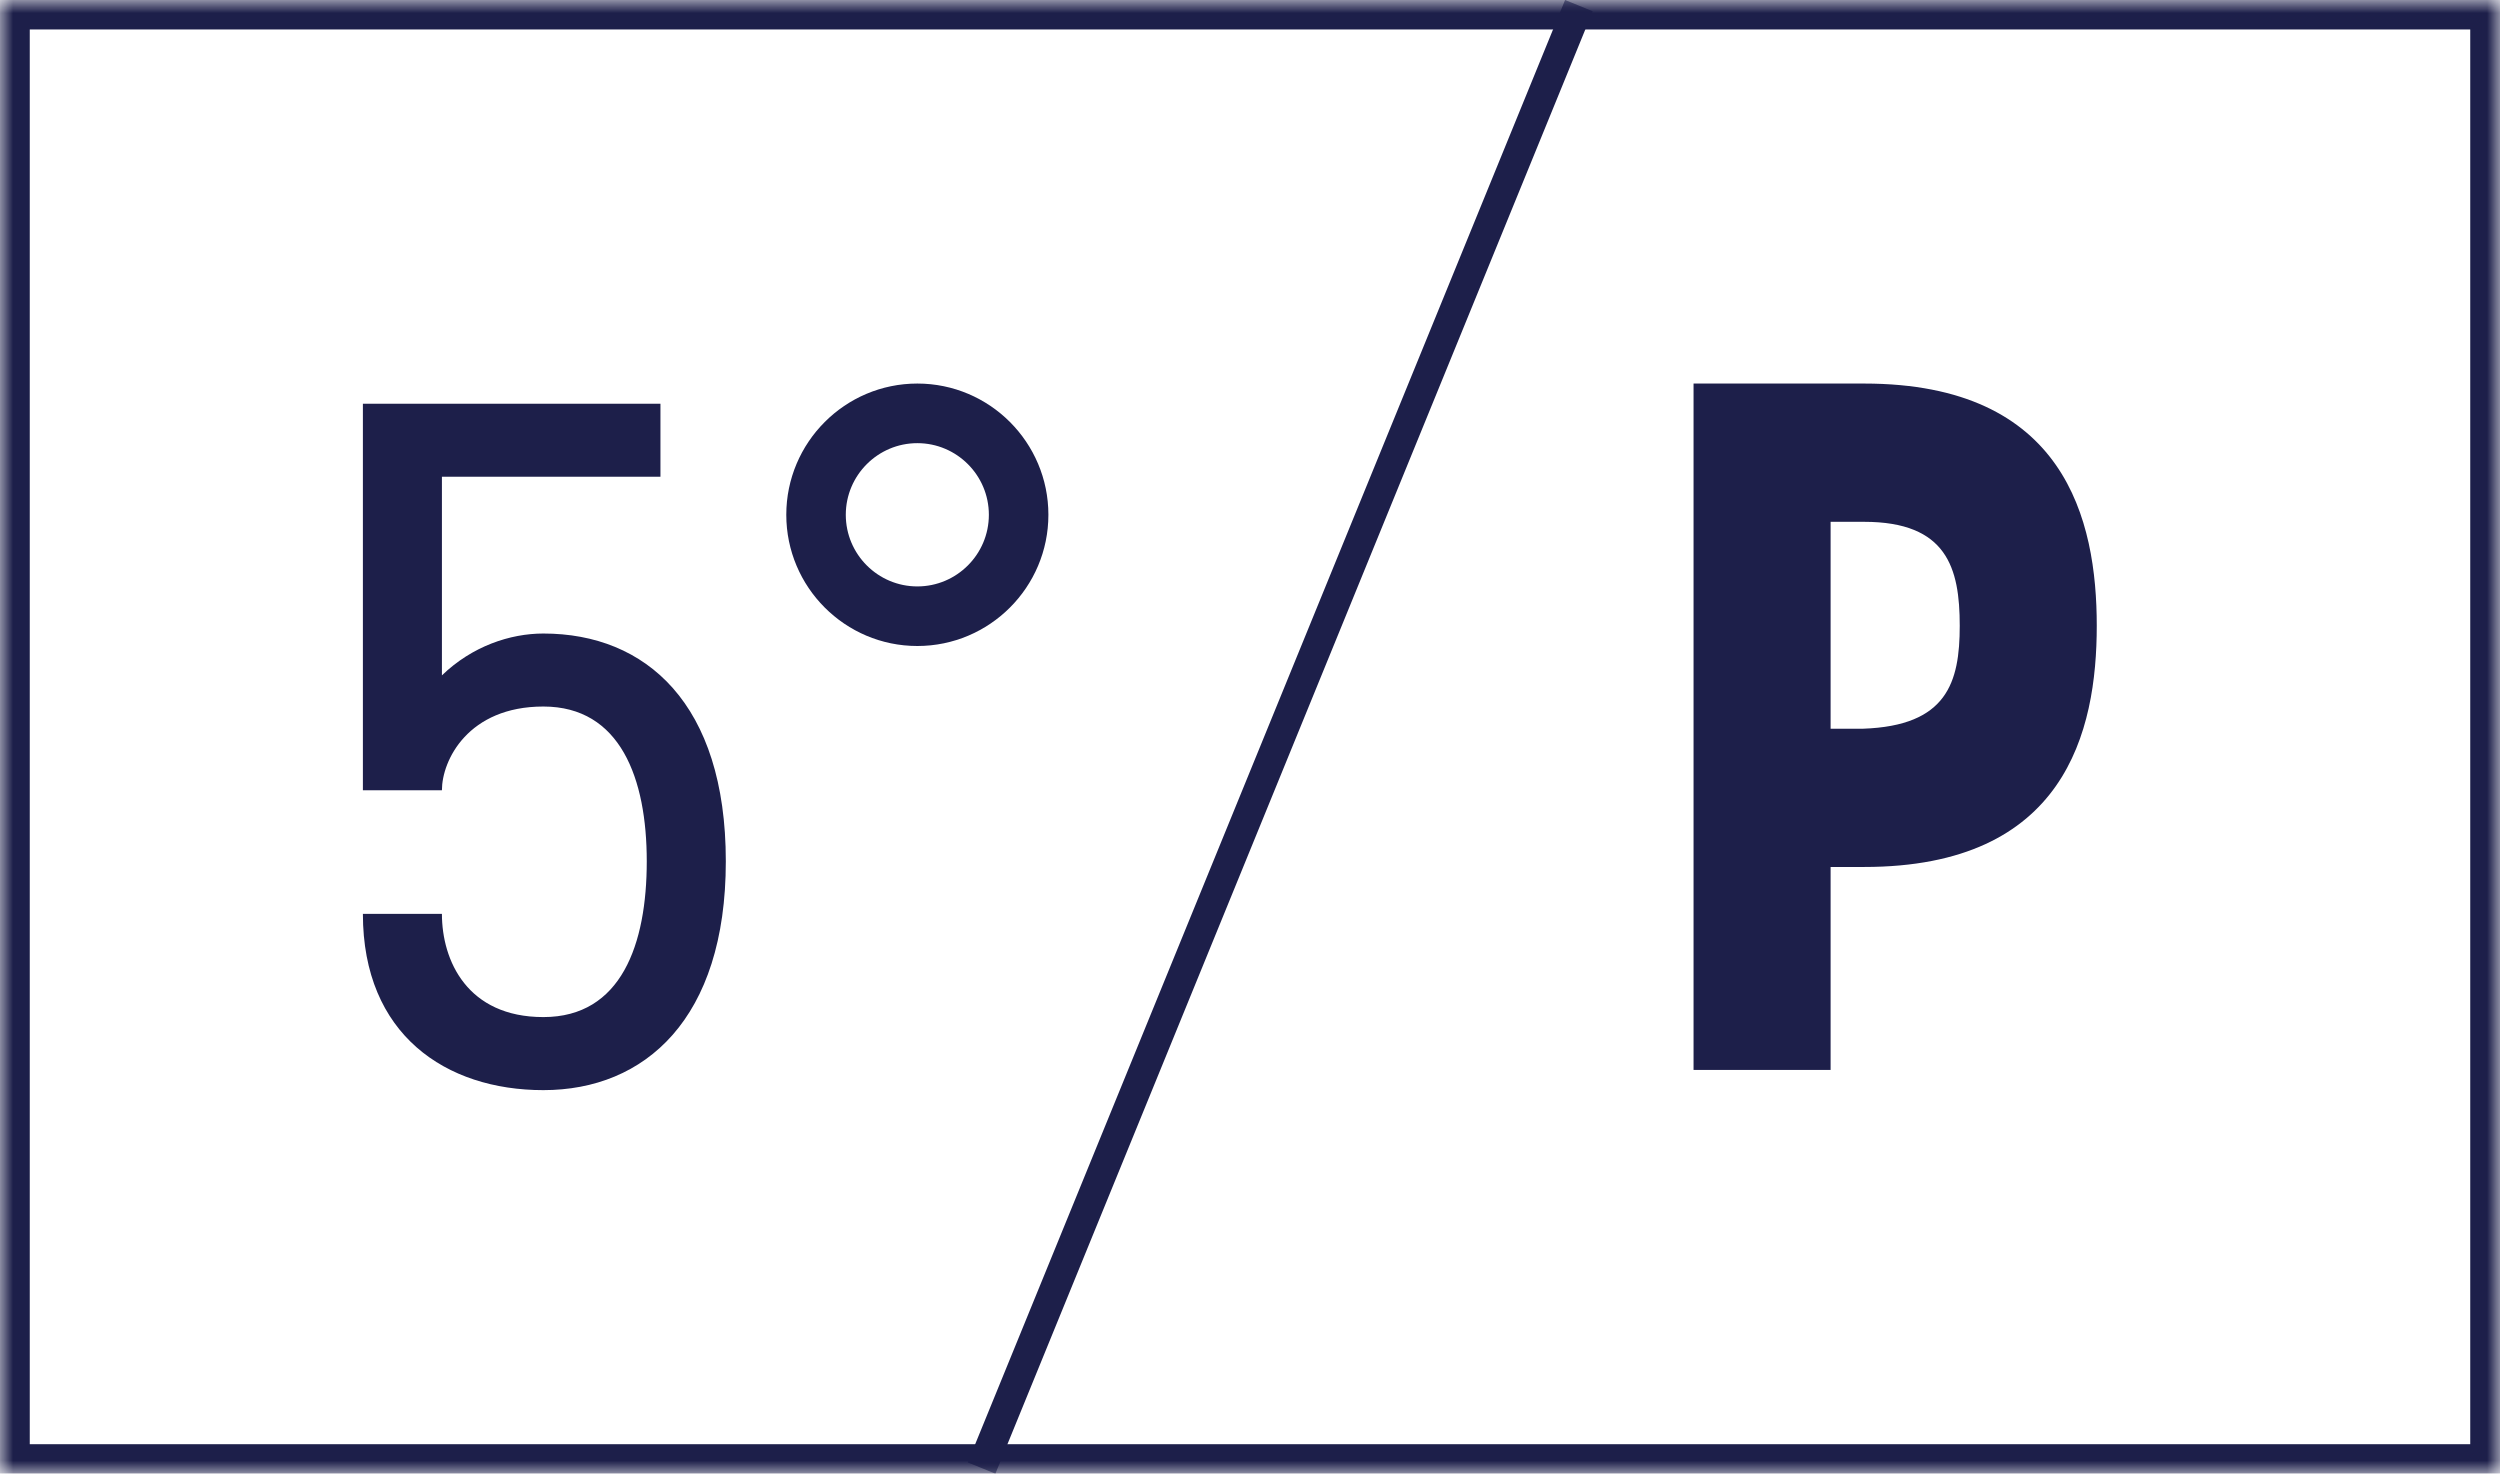 <?xml version="1.0" encoding="UTF-8"?>
<svg width="95px" height="56px" viewBox="0 0 95 56" version="1.1" xmlns="http://www.w3.org/2000/svg" xmlns:xlink="http://www.w3.org/1999/xlink">
    <!-- Generator: Sketch 51.2 (57519) - http://www.bohemiancoding.com/sketch -->
    <title>5P</title>
    <desc>Created with Sketch.</desc>
    <defs>
        <polygon id="path-1" points="0 56 95 56 95 0 0 0"></polygon>
    </defs>
    <g id="Page-1" stroke="none" stroke-width="1" fill="none" fill-rule="evenodd">
        <g id="Prowell" transform="translate(-172, -4602)">
            <g id="6" transform="translate(0, 4000)">
                <g id="5P" transform="translate(172, 602)">
                    <path d="M16.793,34.728 C16.793,36.504 17.757,38.649 20.648,38.649 C23.614,38.649 24.577,35.875 24.577,32.73 C24.577,29.586 23.577,26.848 20.648,26.848 C17.794,26.848 16.793,28.883 16.793,30.03 L13.79,30.03 L13.79,15.342 L25.097,15.342 L25.097,18.117 L16.793,18.117 L16.793,25.664 C17.942,24.554 19.387,24.074 20.648,24.074 C24.541,24.074 27.581,26.737 27.581,32.73 C27.581,38.723 24.503,41.425 20.648,41.425 C16.941,41.425 13.79,39.315 13.79,34.728 L16.793,34.728 Z" id="Fill-1" fill="#1D1F4A"></path>
                    <mask id="mask-2" fill="white">
                        <use xlink:href="#path-1"></use>
                    </mask>
                    <g id="Clip-4"></g>
                    <path d="M1.131,54.88 L93.869,54.88 L93.869,1.12 L1.131,1.12 L1.131,54.88 Z M0,56 L95,56 L95,0 L0,0 L0,56 Z" id="Fill-3" fill="#1D1F4A" mask="url(#mask-2)"></path>
                    <polygon id="Fill-5" fill="#1D1F4A" mask="url(#mask-2)" points="37.825 56 36.774 55.572 59.473 0 60.524 0.429"></polygon>
                    <path d="M34.859,16.84 C33.36,16.84 32.14,18.061 32.14,19.562 C32.14,21.063 33.36,22.284 34.859,22.284 C36.358,22.284 37.577,21.063 37.577,19.562 C37.577,18.061 36.358,16.84 34.859,16.84 M34.859,24.548 C32.113,24.548 29.879,22.312 29.879,19.562 C29.879,16.812 32.113,14.575 34.859,14.575 C37.605,14.575 39.839,16.812 39.839,19.562 C39.839,22.312 37.605,24.548 34.859,24.548" id="Fill-6" fill="#1D1F4A" mask="url(#mask-2)"></path>
                    <path d="M69.563,27.691 L70.799,27.691 C73.983,27.58 74.47,25.94 74.47,23.779 C74.47,21.58 73.983,19.829 70.836,19.829 L69.563,19.829 L69.563,27.691 Z M64.355,14.575 L70.836,14.575 C78.479,14.575 79.677,19.754 79.677,23.779 C79.677,27.803 78.479,32.945 70.836,32.945 L69.563,32.945 L69.563,40.658 L64.355,40.658 L64.355,14.575 Z" id="Fill-7" fill="#1D1F4A" mask="url(#mask-2)"></path>
                </g>
            </g>
        </g>
    </g>
</svg>